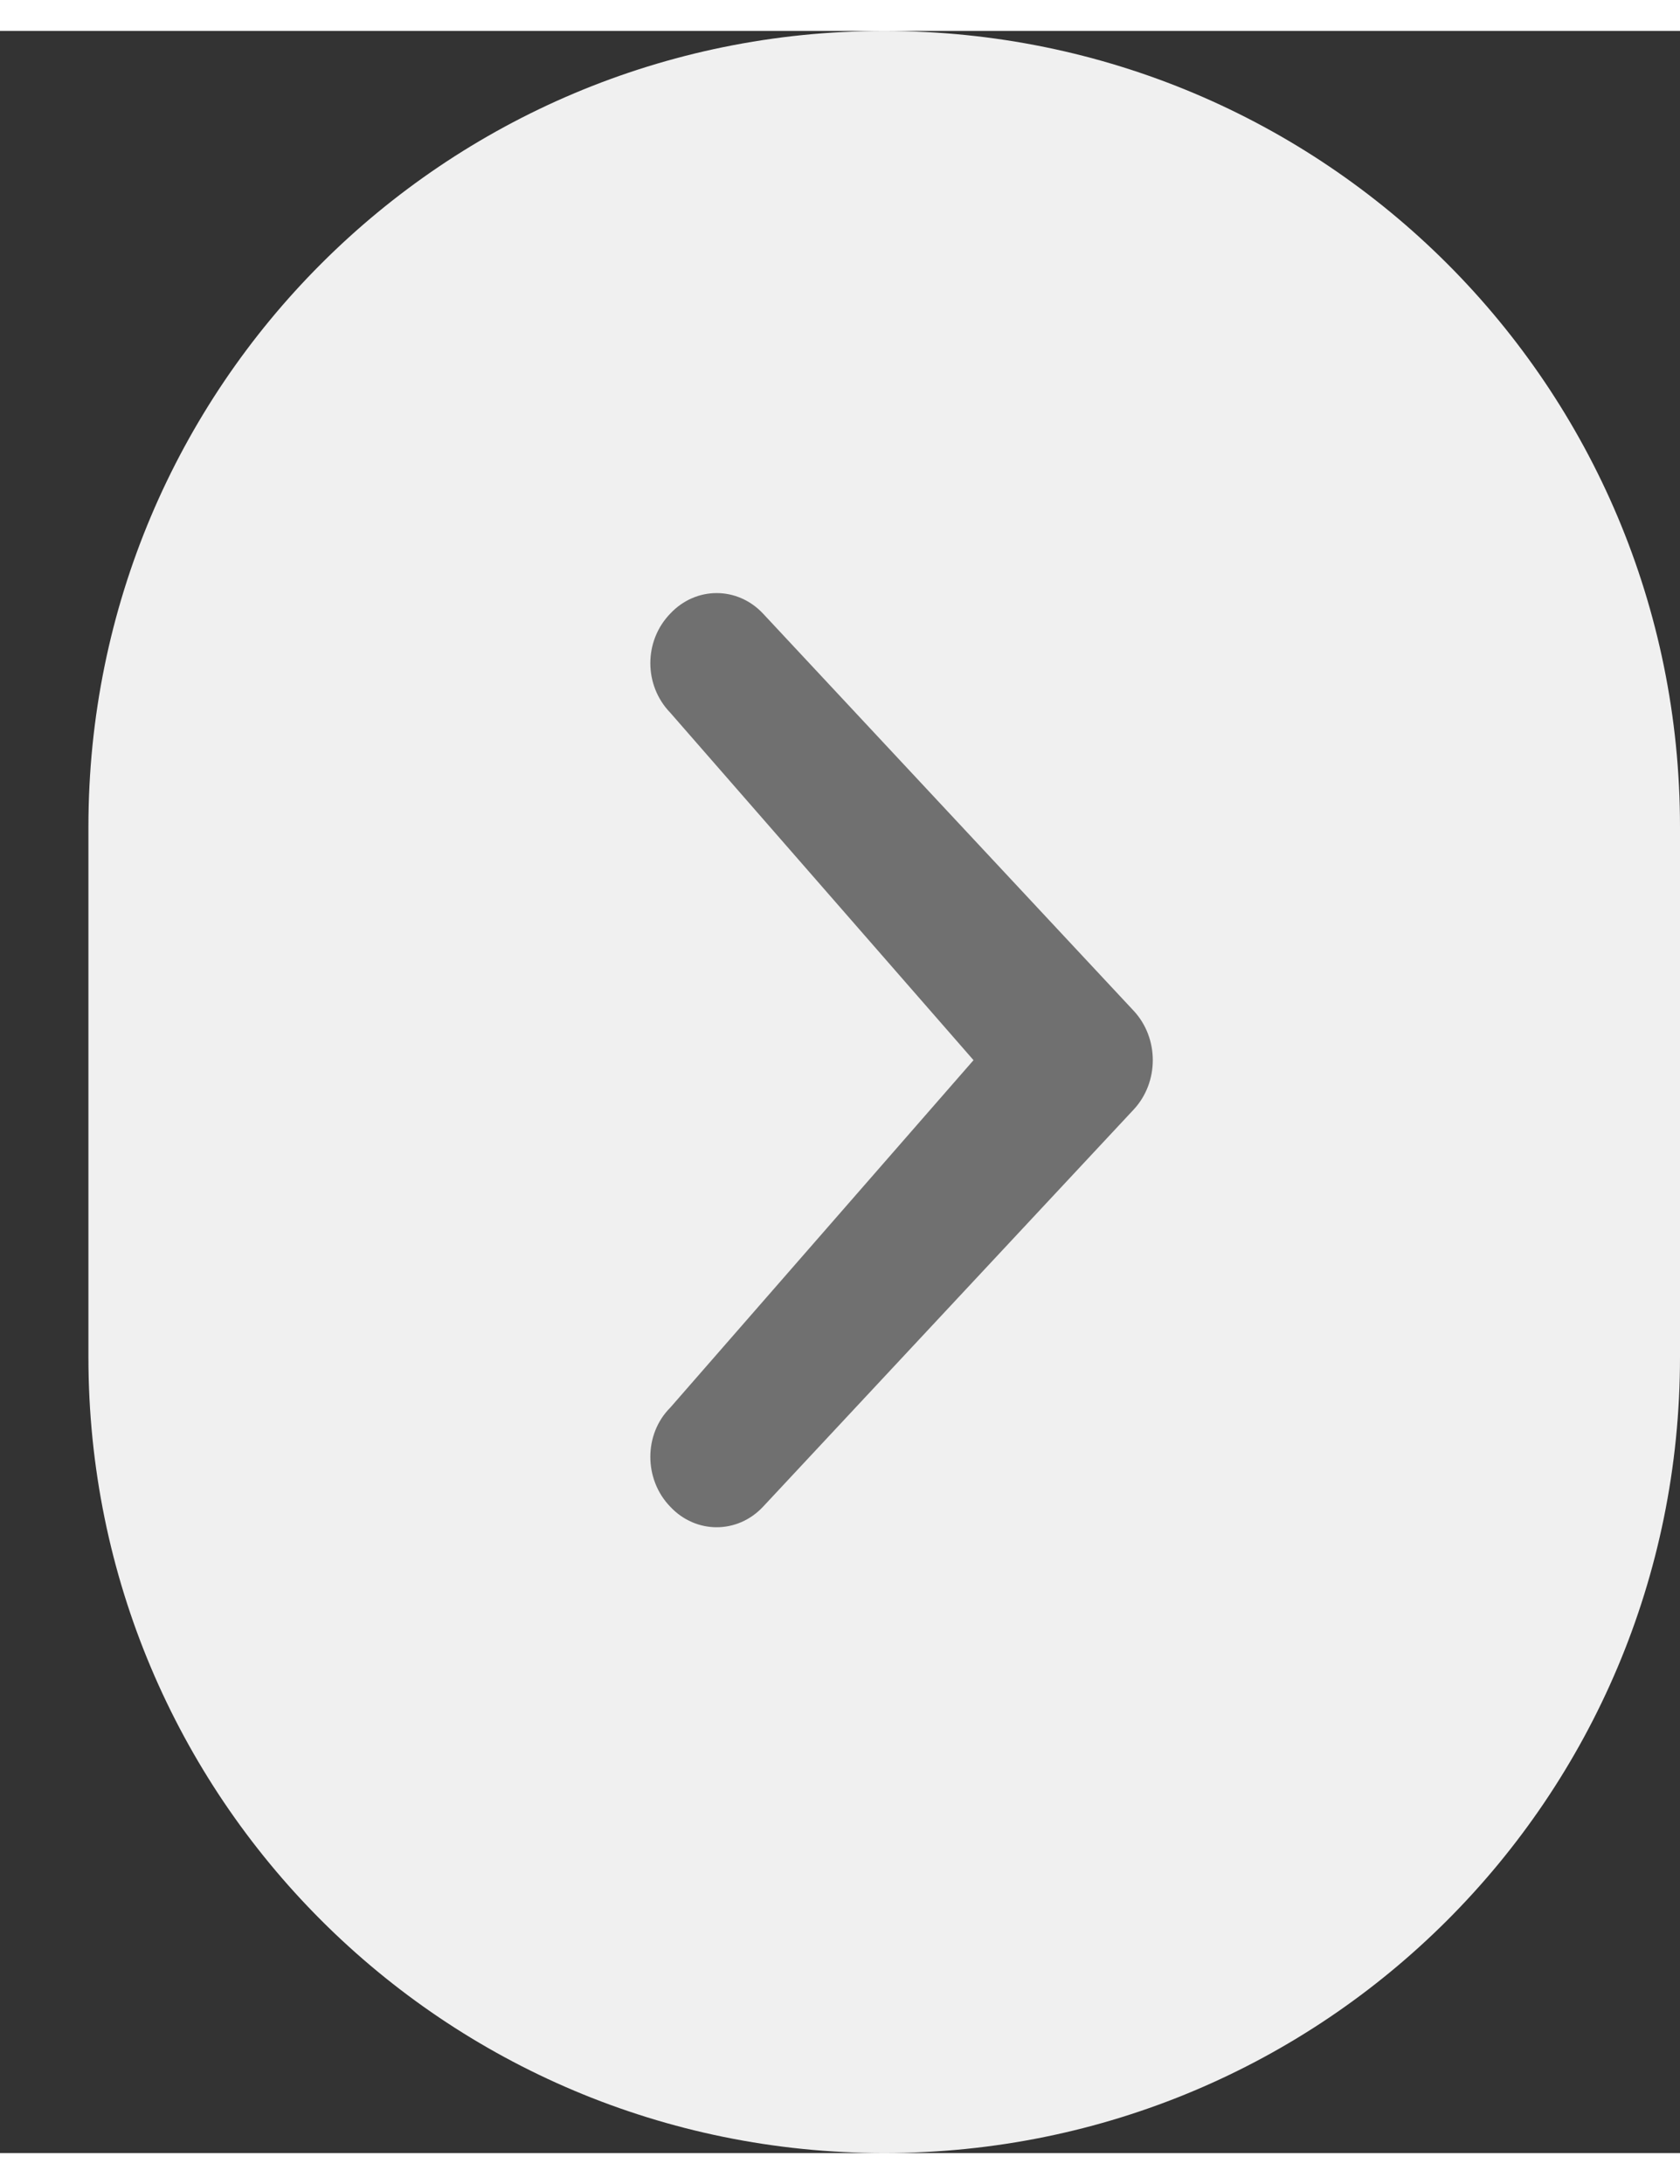 <svg version="1.2" baseProfile="tiny-ps" xmlns="http://www.w3.org/2000/svg" viewBox="0 0 19 24" width="20" height="26">
	<rect x="0" y="0" width="19" height="24" fill="#333333" stroke="none"/>
	<title>Dashboard</title>
	<style>
		tspan { white-space:pre }
		.shp0 { fill: #f0f0f0 }
		.shp1 { fill: #707070 }
	</style>
	<g id="Dashboard">
		<g id="Group 207">
			<path id="Rectangle 50" class="shp0" d="M10 24L10 24C5.02 24 1 19.98 1 15L1 9C1 4.02 5.02 0 10 0L10 0C14.98 0 19 4.02 19 9L19 15C19 19.98 14.98 24 10 24Z" />
			<path id="chevron-small-down" class="shp1" d="M7.58 7.71C7.28 7.4 7.28 6.9 7.58 6.59C7.87 6.28 8.34 6.28 8.63 6.59L12.82 11.08C13.11 11.39 13.11 11.89 12.82 12.2L8.63 16.69C8.34 17 7.87 17 7.58 16.69C7.28 16.38 7.28 15.87 7.58 15.57L11.01 11.64L7.58 7.71L7.58 7.71Z" />
		</g>
	</g>
</svg>
